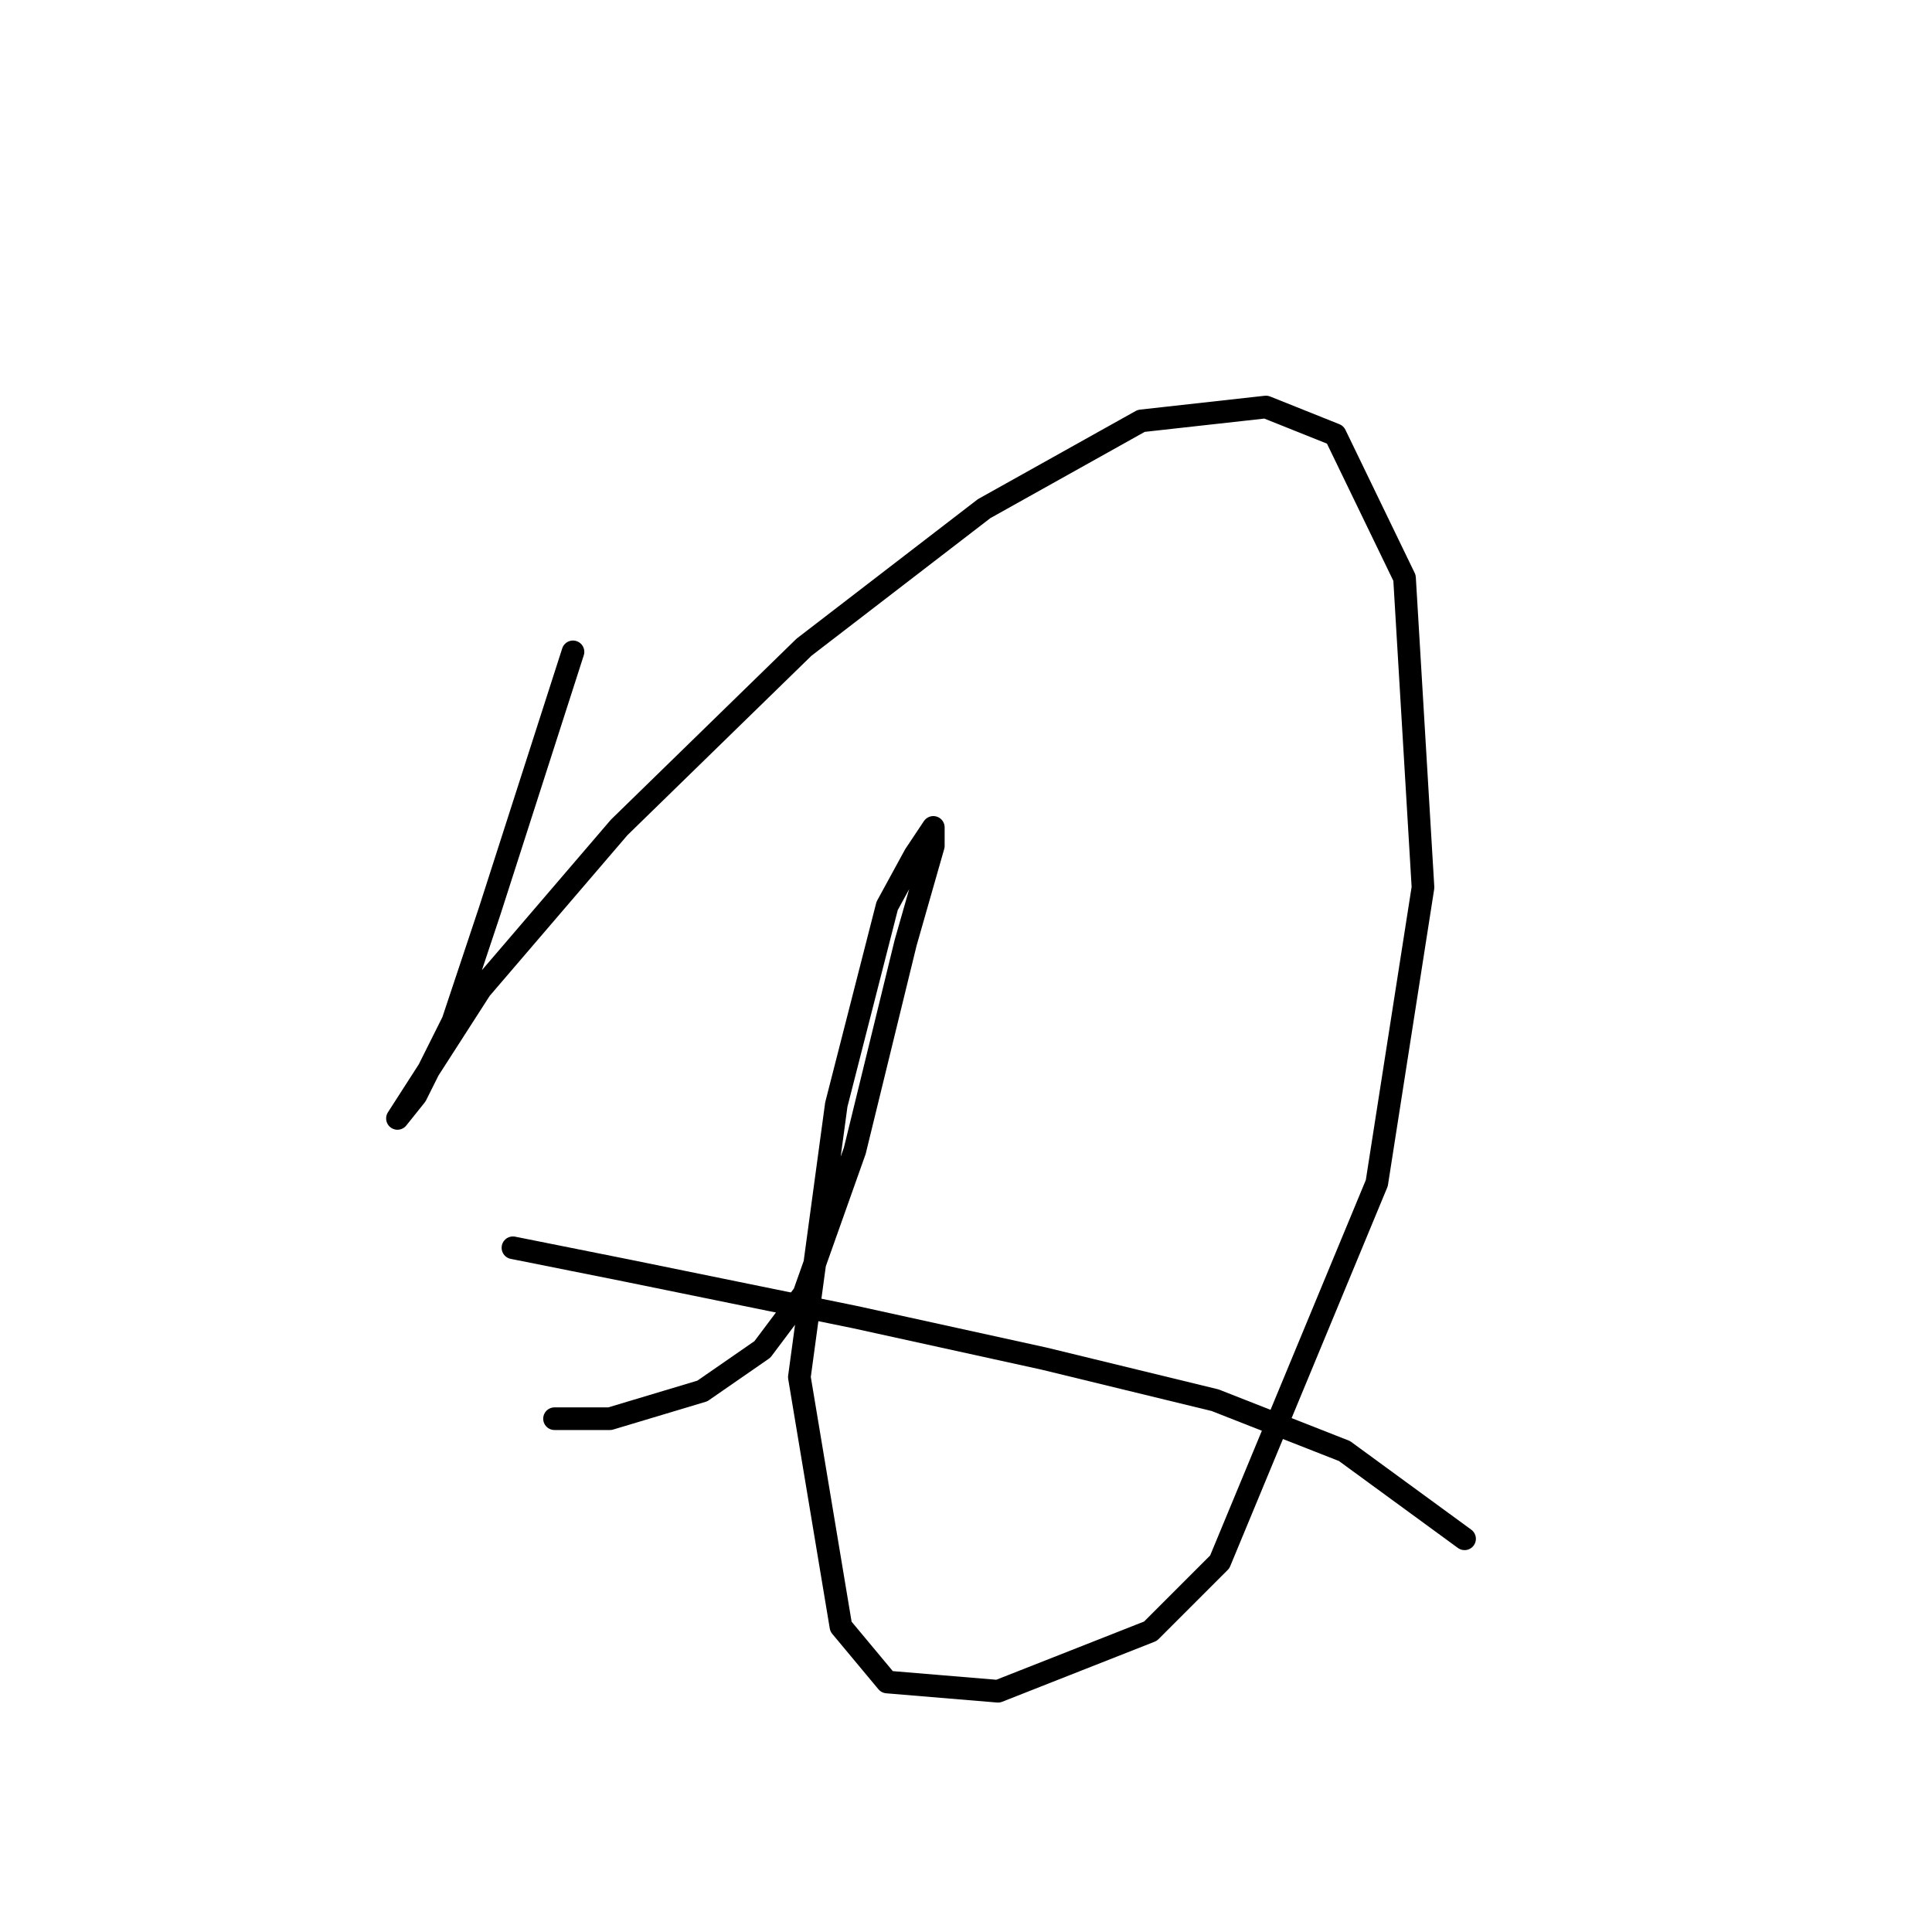 <?xml version="1.0" standalone="no"?>
    <svg width="256" height="256" xmlns="http://www.w3.org/2000/svg" version="1.1">
    <polyline stroke="black" stroke-width="3" stroke-linecap="round" fill="transparent" stroke-linejoin="round" points="75.925 86.374 64.907 120.652 60.01 135.343 55.113 145.137 52.665 148.197 63.683 131.058 82.046 109.634 106.531 85.762 130.403 67.398 151.215 55.768 167.742 53.932 176.924 57.604 186.106 76.58 188.554 117.591 182.433 156.767 161.621 206.96 152.439 216.142 132.24 224.099 117.549 222.875 111.428 215.53 105.919 182.475 110.816 146.361 117.549 120.04 121.222 113.307 123.67 109.634 123.67 112.082 119.997 124.937 113.264 152.482 106.531 171.457 101.022 178.803 93.064 184.312 80.822 187.985 73.477 187.985 73.477 187.985 " />
        <polyline stroke="black" stroke-width="3" stroke-linecap="round" fill="transparent" stroke-linejoin="round" points="67.968 165.336 83.271 168.397 113.264 174.518 138.361 180.027 161.009 185.536 178.148 192.269 194.063 203.899 194.063 203.899 " />
        </svg>